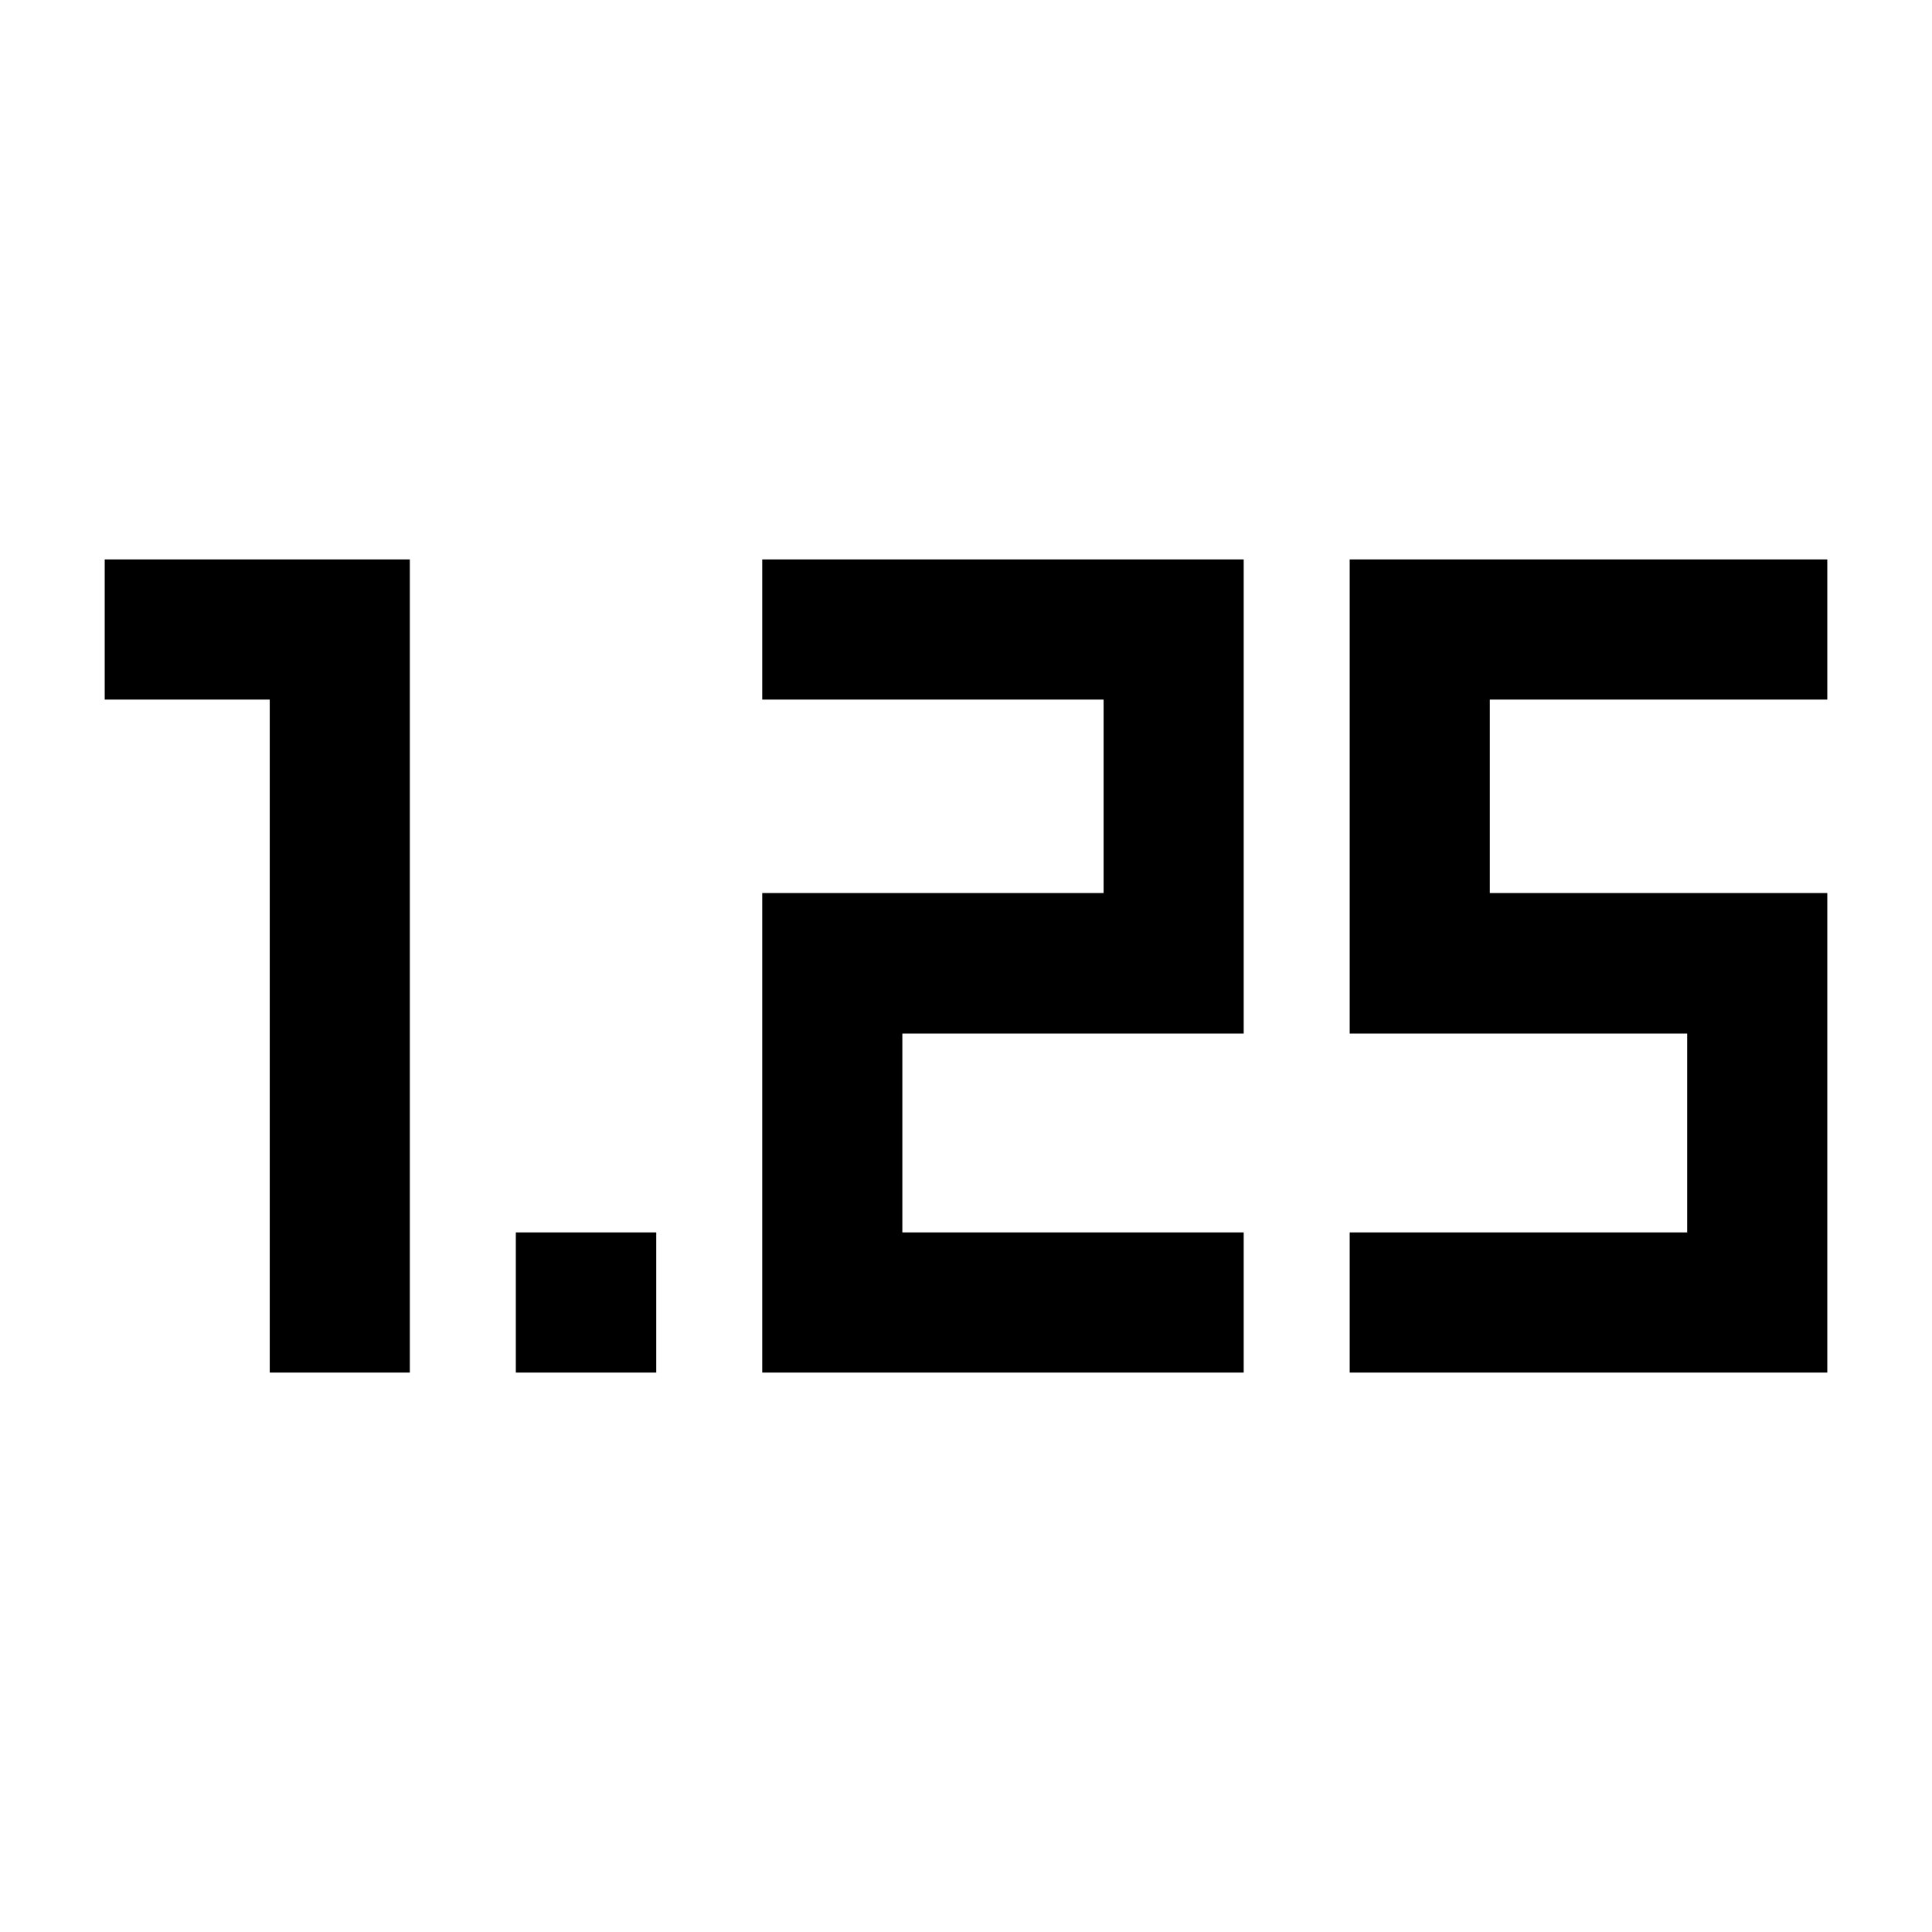 <svg xmlns="http://www.w3.org/2000/svg" height="40" viewBox="0 -960 960 960" width="40"><path d="M256.312-278v-69.616h69.775V-278h-69.775Zm414.34 0v-69.616h167.704v-98.79H670.652V-682h237.319v69.616H740.268v96.123h167.703V-278H670.652Zm-291.898 0v-238.261H548.37v-96.123H378.754V-682h239.231v235.594H448.369v98.79h169.616V-278H378.754Zm-244.725 0v-334.384h-82V-682h151.616v404h-69.616Z"/></svg>